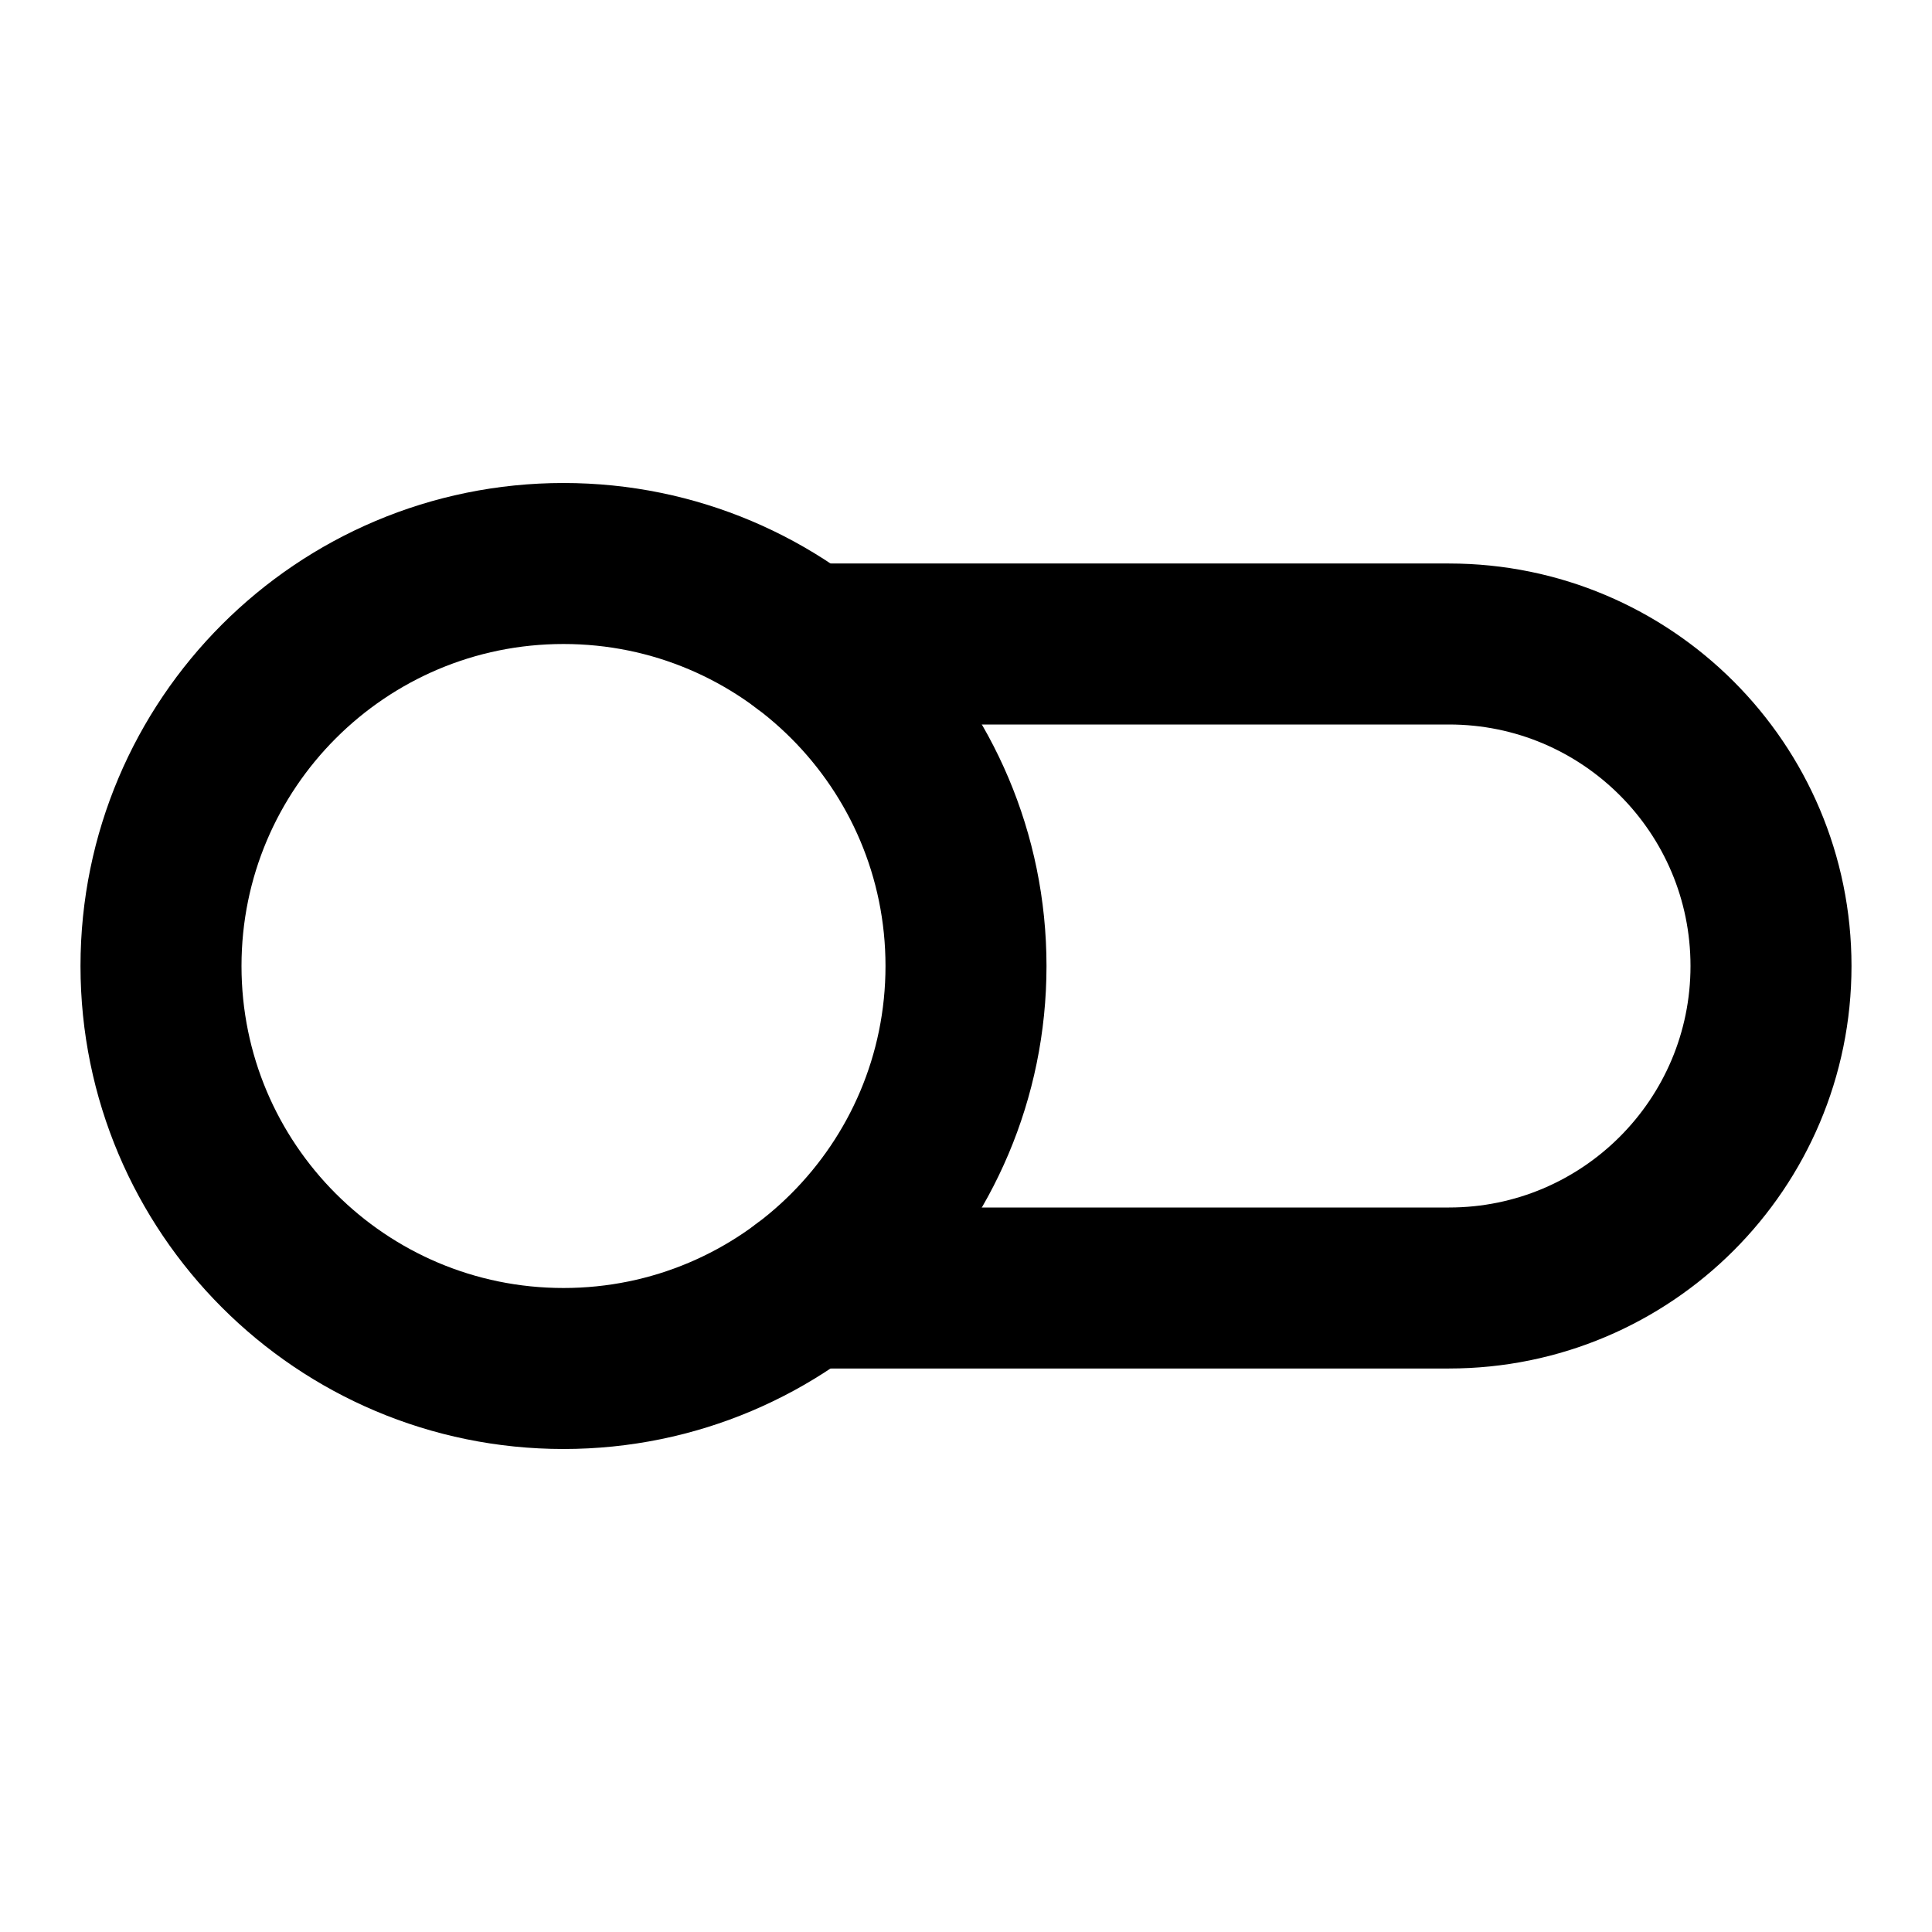 <?xml version="1.0" encoding="UTF-8"?>
<svg width="24px" height="24px" viewBox="0 0 24 24" version="1.1" xmlns="http://www.w3.org/2000/svg" xmlns:xlink="http://www.w3.org/1999/xlink">
    <title>toggle-02-left</title>
    <g id="Line-icons" stroke="none" stroke-width="1" fill="none" fill-rule="evenodd" stroke-linecap="round" stroke-linejoin="round">
        <g id="General" transform="translate(-880, -876)" fill-rule="nonzero" stroke="#000000" stroke-width="2">
            <g id="Icon" transform="translate(882, 883)">
                <path d="M5,10 C7.761,10 10,7.761 10,5 C10,2.239 7.761,0 5,0 C2.239,0 0,2.239 0,5 C0,7.761 2.239,10 5,10 Z"></path>
                <path d="M8,9 L16,9 C18.209,9 20,7.209 20,5 C20,2.791 18.209,1 16,1 L8,1"></path>
            </g>
        </g>
    </g>
</svg>